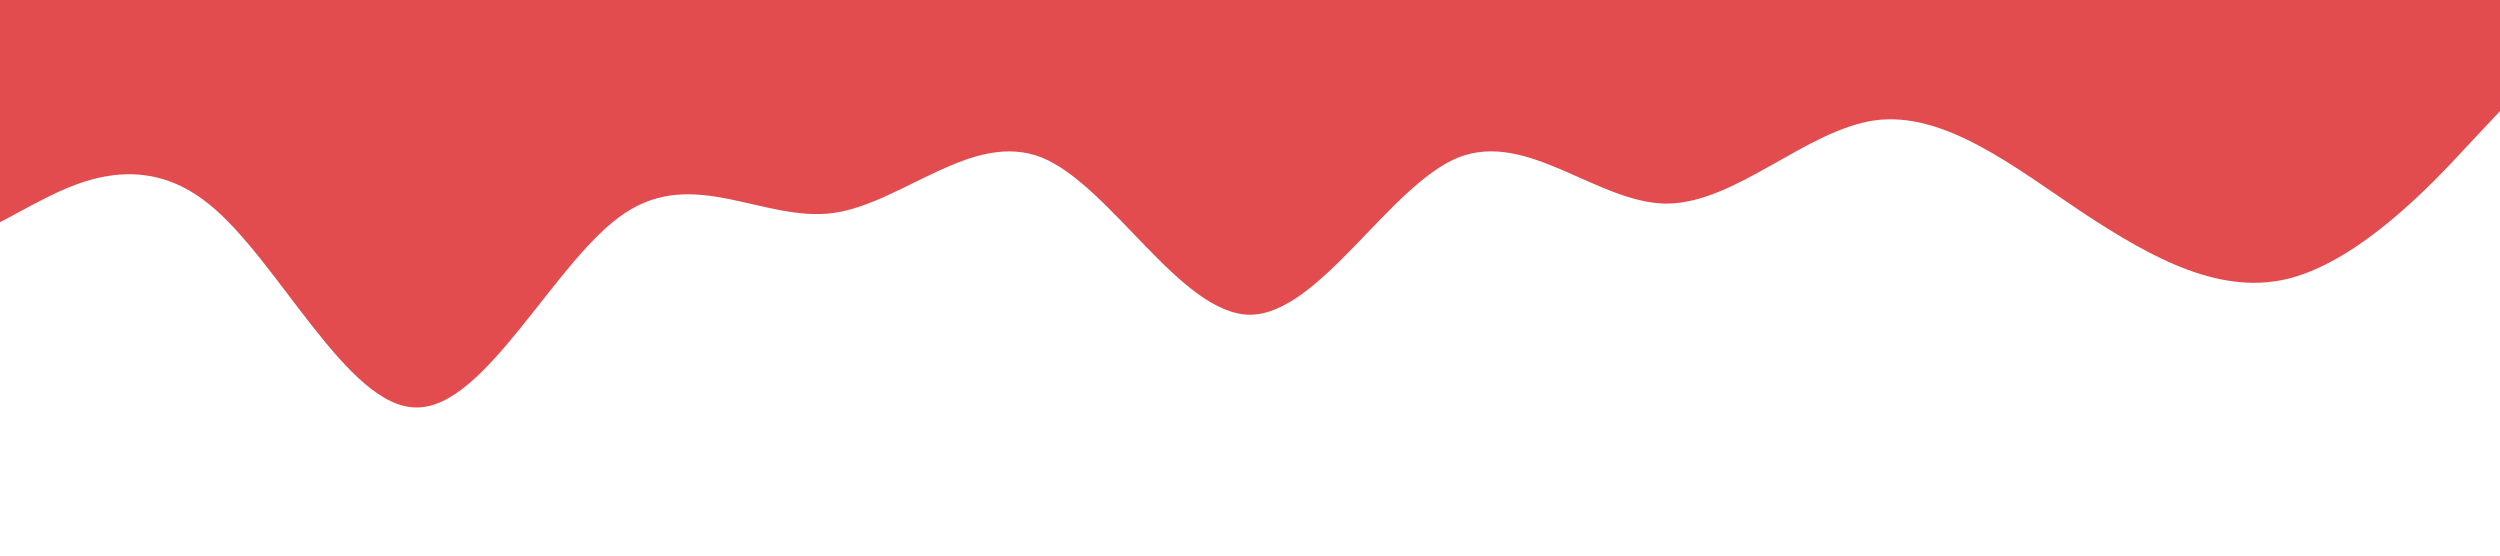 <?xml version="1.0" standalone="no"?><svg xmlns="http://www.w3.org/2000/svg" viewBox="0 0 1440 320"><path fill="#e24c4e" fill-opacity="1" d="M0,128L20,117.3C40,107,80,85,120,117.3C160,149,200,235,240,234.7C280,235,320,149,360,122.7C400,96,440,128,480,122.7C520,117,560,75,600,90.7C640,107,680,181,720,181.3C760,181,800,107,840,90.7C880,75,920,117,960,117.3C1000,117,1040,75,1080,69.3C1120,64,1160,96,1200,122.7C1240,149,1280,171,1320,160C1360,149,1400,107,1420,85.3L1440,64L1440,0L1420,0C1400,0,1360,0,1320,0C1280,0,1240,0,1200,0C1160,0,1120,0,1080,0C1040,0,1000,0,960,0C920,0,880,0,840,0C800,0,760,0,720,0C680,0,640,0,600,0C560,0,520,0,480,0C440,0,400,0,360,0C320,0,280,0,240,0C200,0,160,0,120,0C80,0,40,0,20,0L0,0Z"></path></svg>